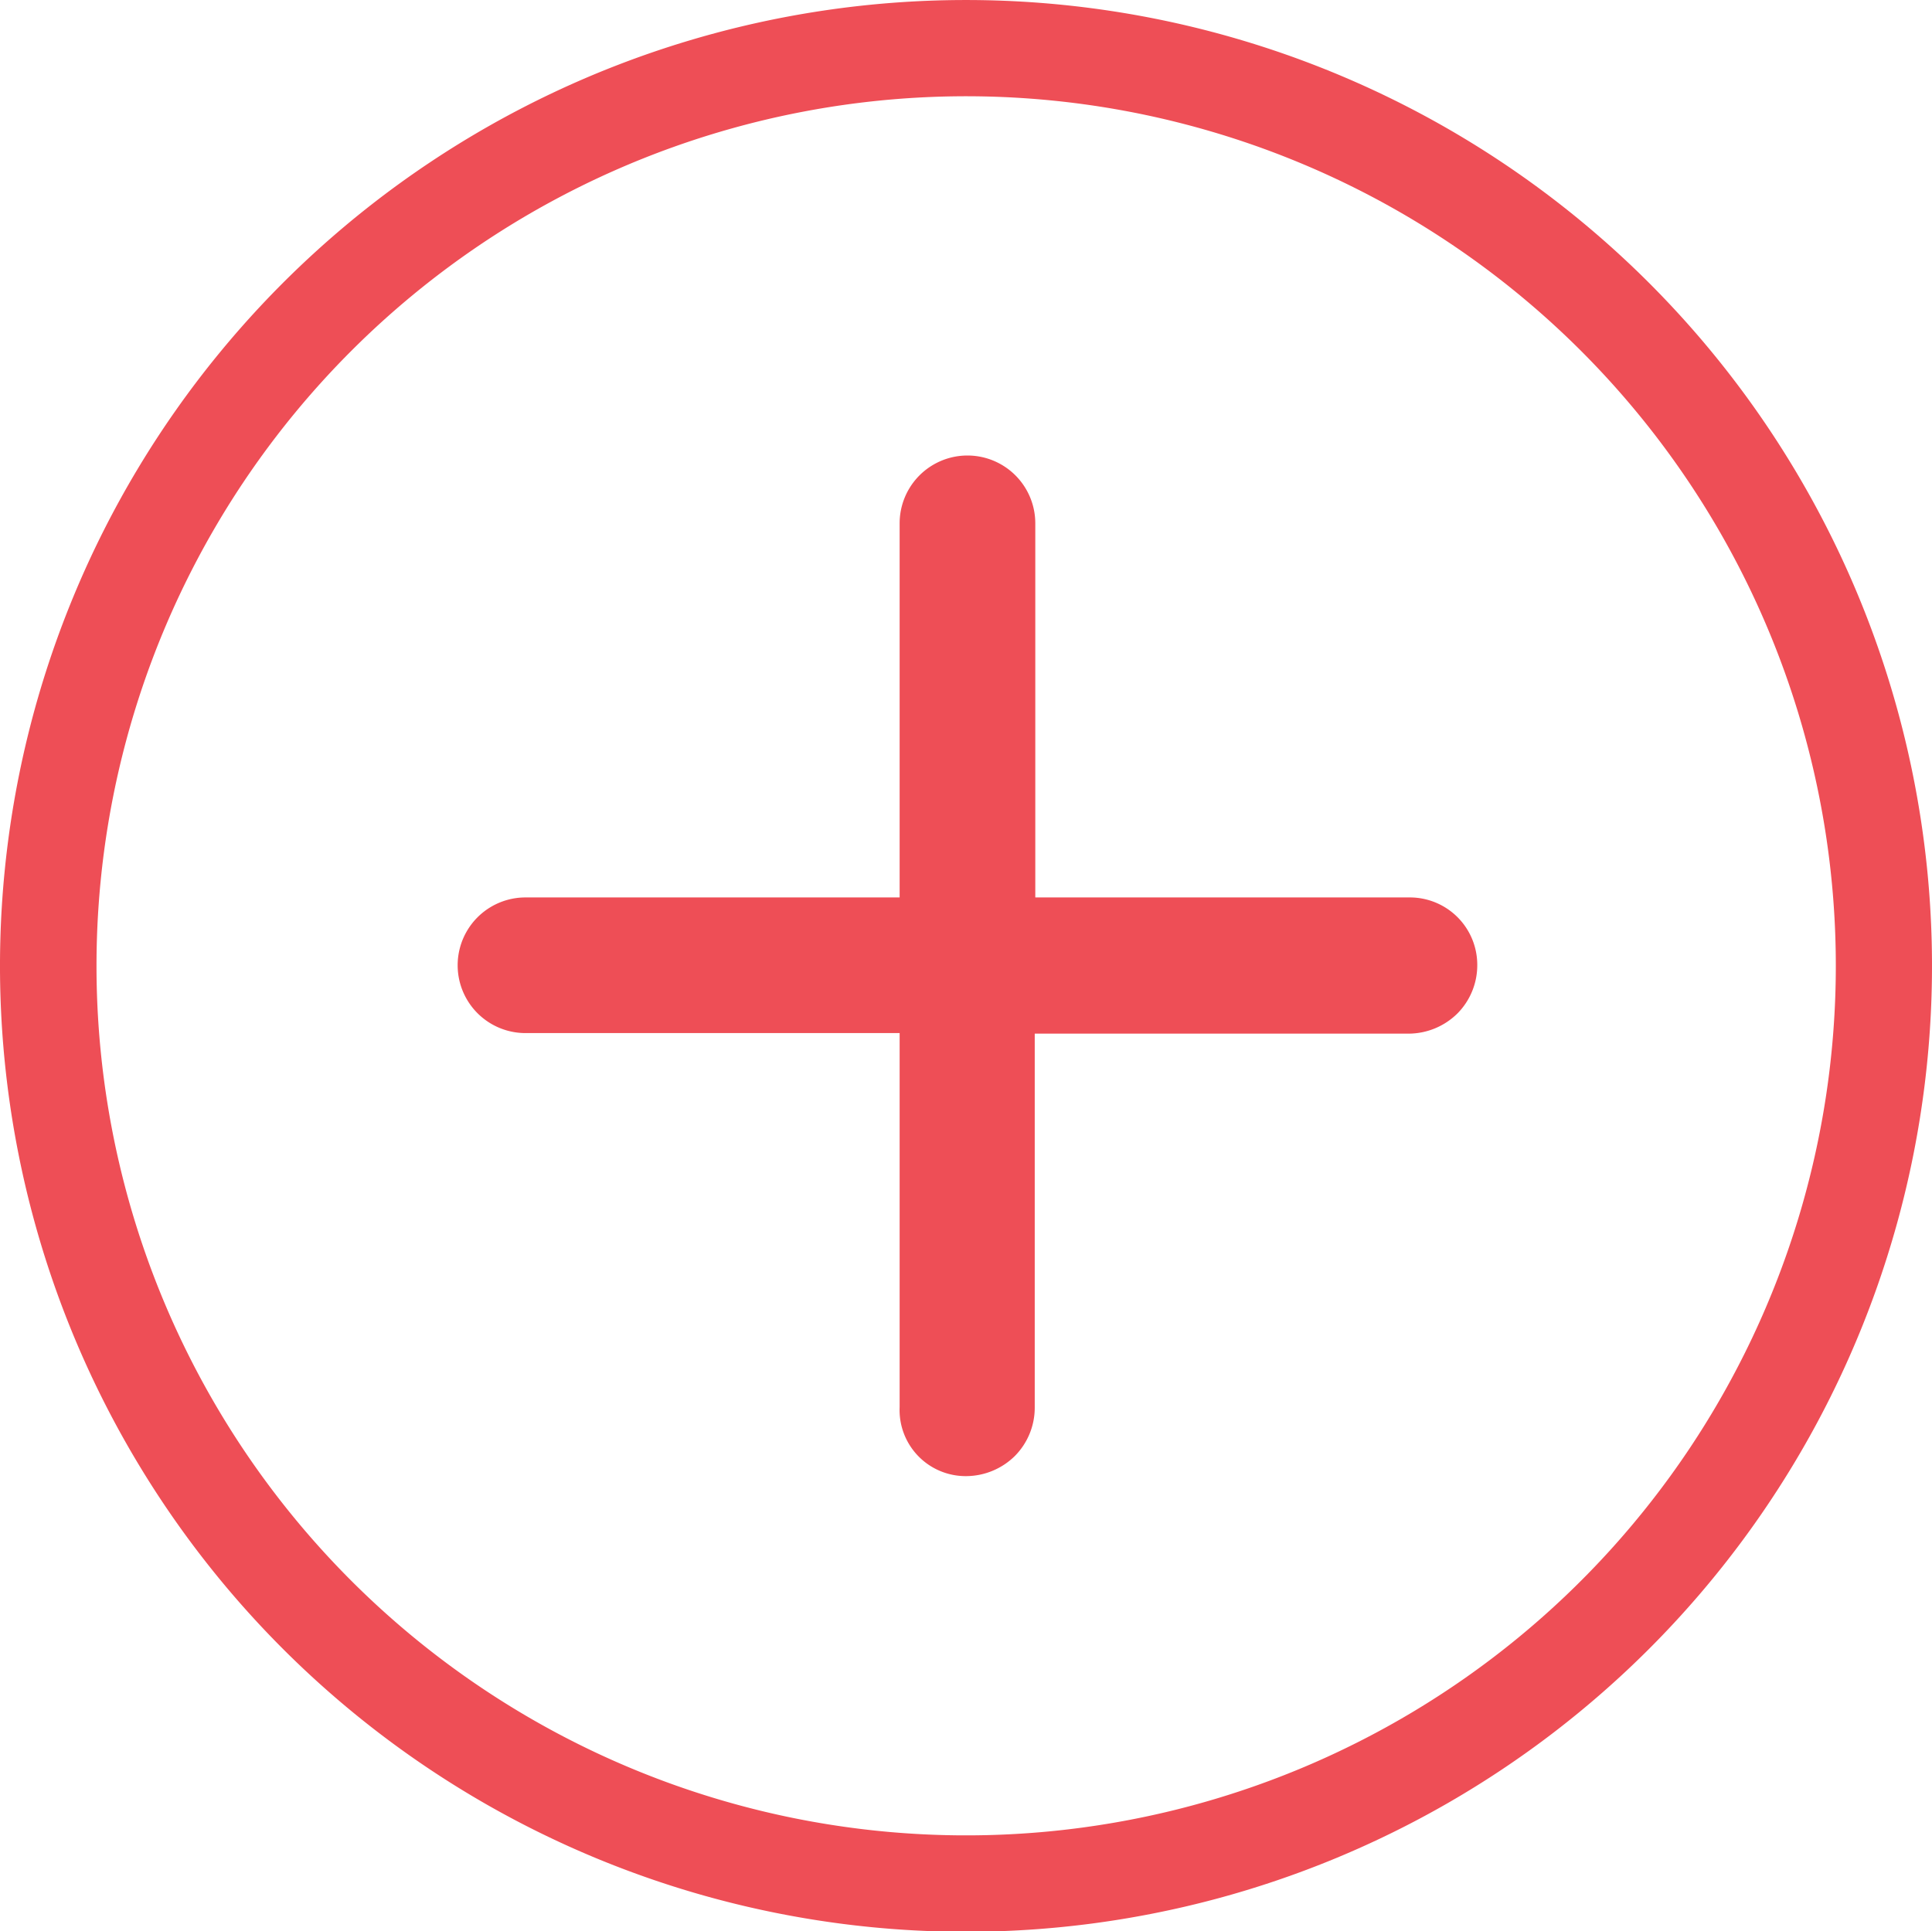 <svg xmlns="http://www.w3.org/2000/svg" width="27.714" height="27.707" viewBox="0 0 27.714 27.707">
  <g id="Group_3471" data-name="Group 3471" transform="translate(0.009 0.006)">
    <path id="Path_735" data-name="Path 735" d="M23.648,23.648a13.857,13.857,0,1,0-19.6,0,13.857,13.857,0,0,0,19.6,0ZM5.029,5.029a12.475,12.475,0,1,1,0,17.642,12.475,12.475,0,0,1,0-17.642Z" fill="#ee4e56"/>
    <path id="Path_736" data-name="Path 736" d="M160.9,167.941a1,1,0,0,0,.694-.287.983.983,0,0,0,.287-.694v-5.367h5.367a1,1,0,0,0,.694-.287.983.983,0,0,0,.287-.694.967.967,0,0,0-.973-.973h-5.367v-5.367a.973.973,0,1,0-1.946,0v5.367h-5.367a.973.973,0,1,0,0,1.946h5.367v5.367a.948.948,0,0,0,.957.989Z" transform="translate(-147.047 -146.77)" fill="#ee4e56"/>
  </g>
</svg>
